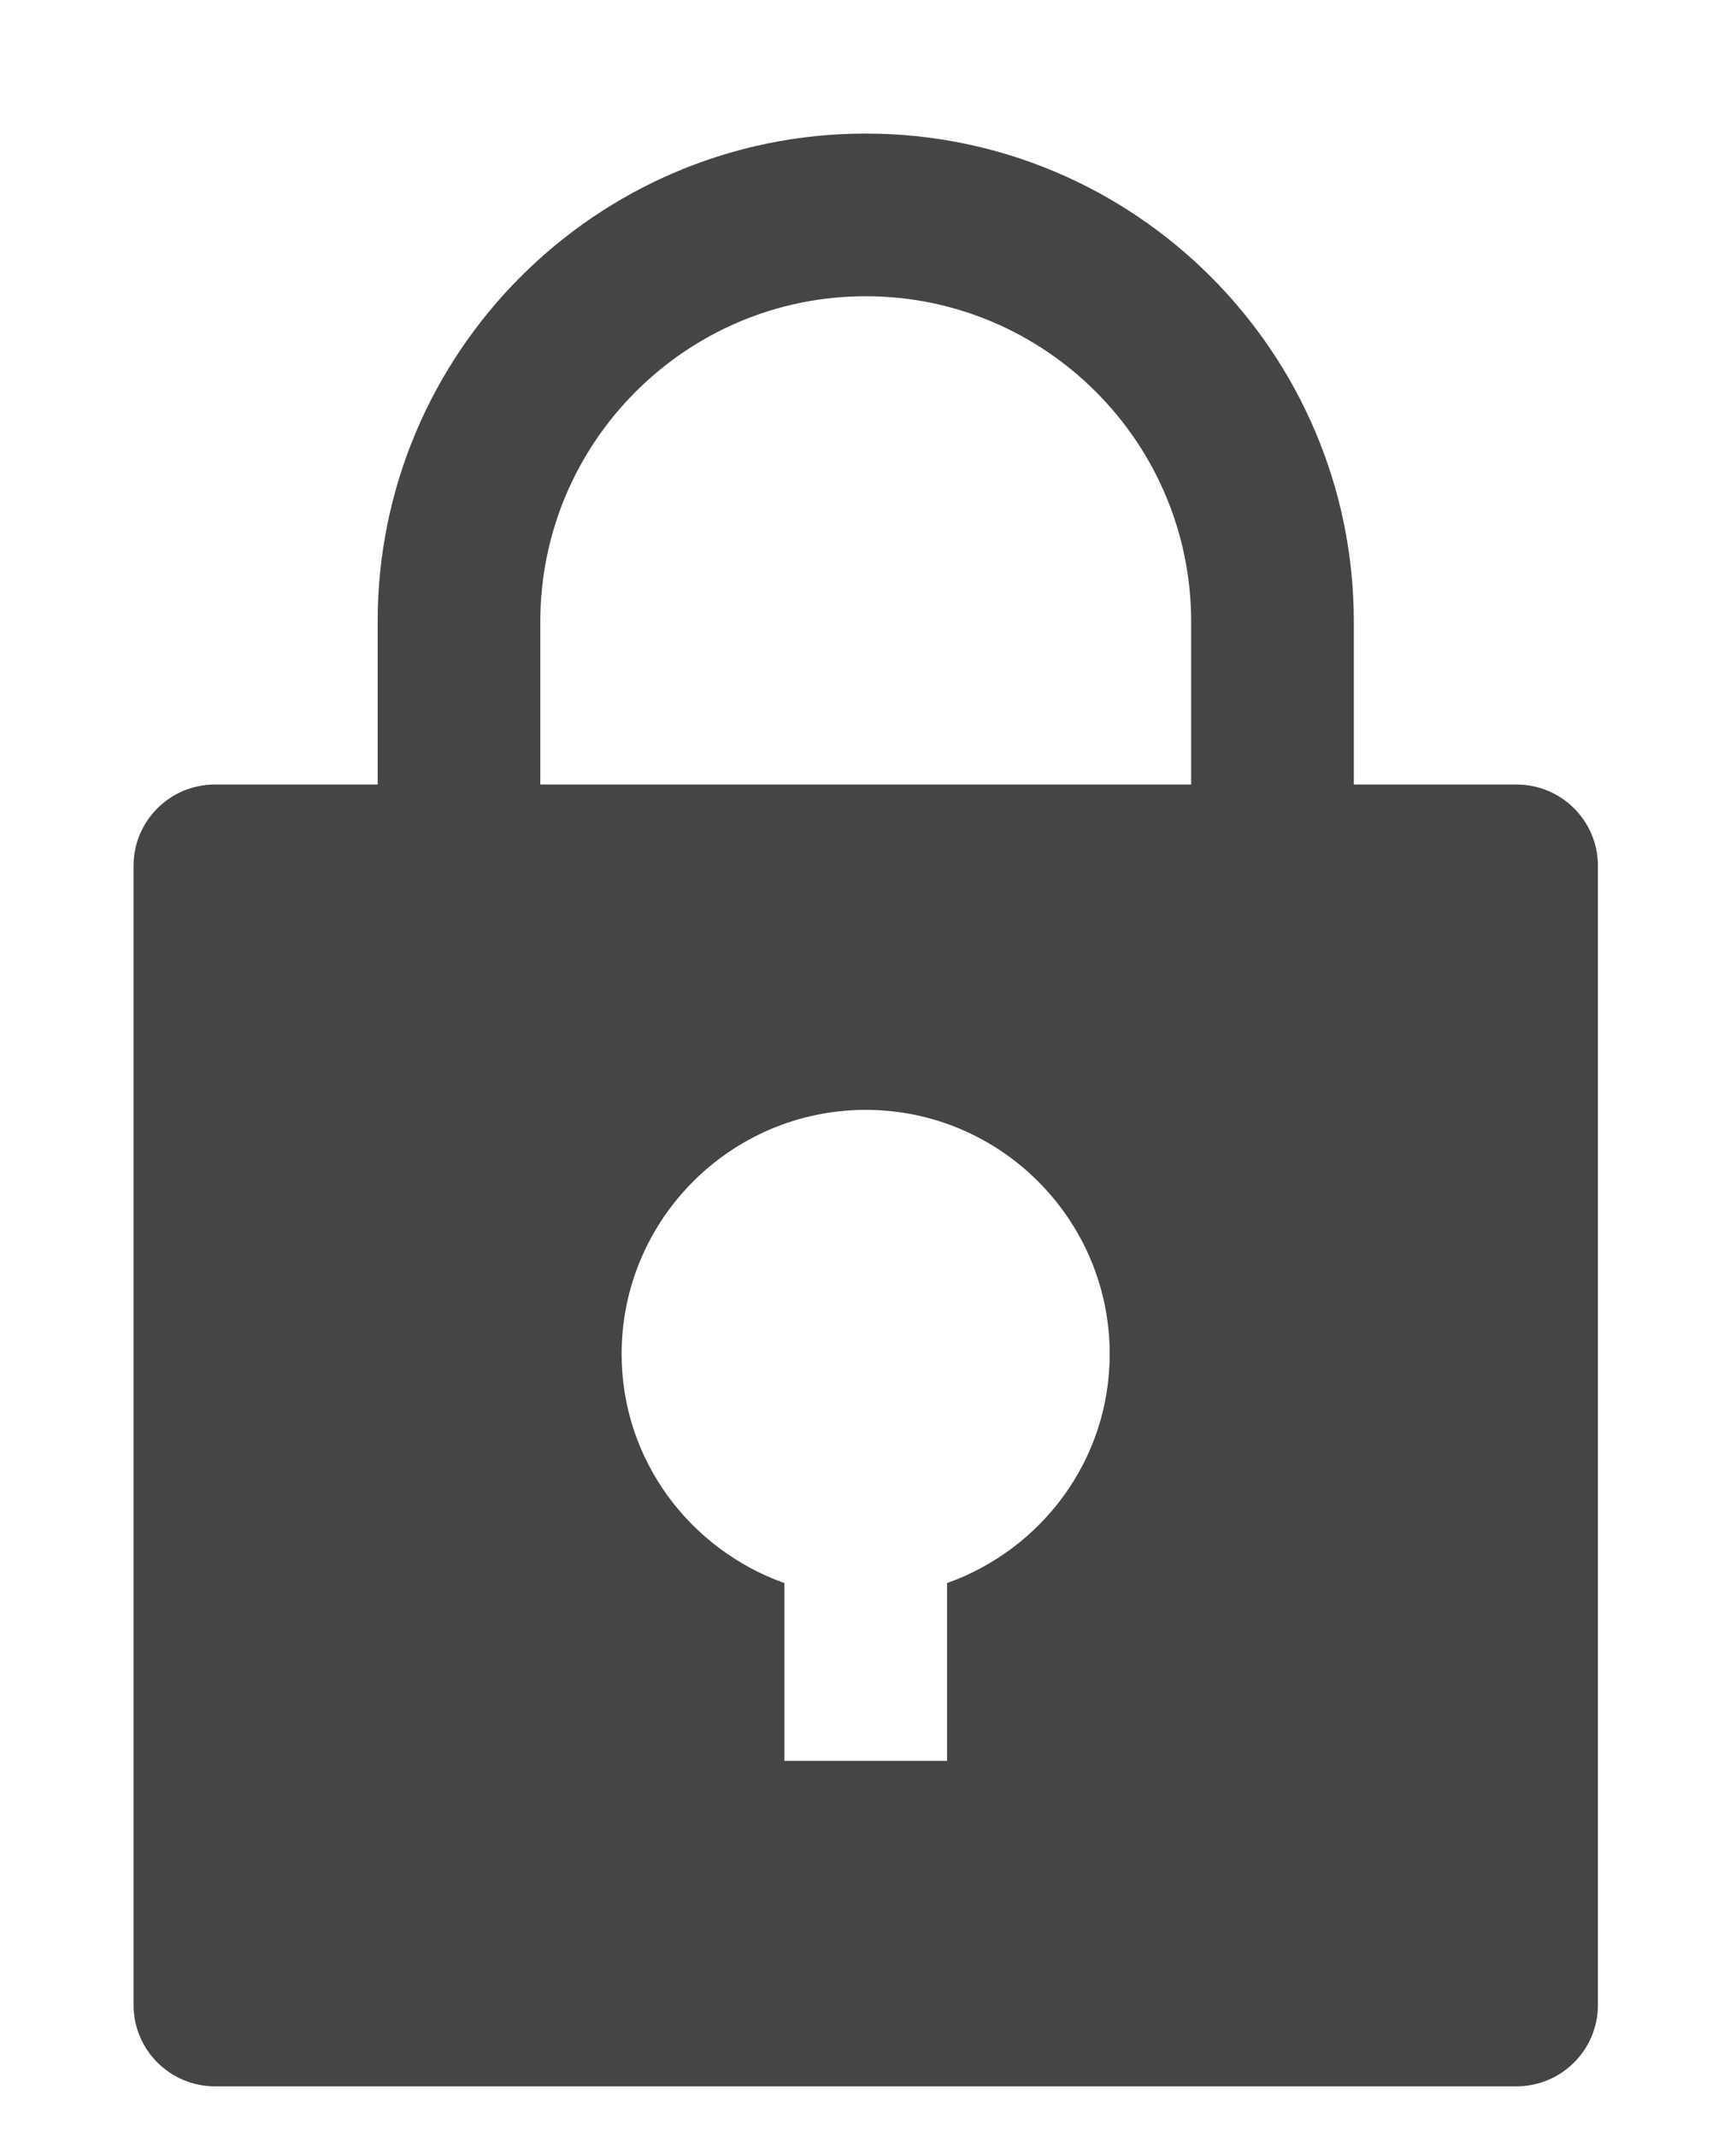 <?xml version="1.0" encoding="UTF-8"?>
<svg viewBox="0 0 13 16" version="1.1" xmlns="http://www.w3.org/2000/svg" xmlns:xlink="http://www.w3.org/1999/xlink">
    <!-- Generator: Sketch 46.2 (44496) - http://www.bohemiancoding.com/sketch -->
    <title>Icons/security</title>
    <desc>Created with Sketch.</desc>
    <defs></defs>
    <g id="Symbols" stroke="none" stroke-width="1" fill="none" fill-rule="evenodd">
        <g id="Icons/security" fill-rule="nonzero" fill="#454545">
            <path d="M11.356,5.874 L10.138,5.874 L10.138,4.655 C10.138,2.639 8.499,1 6.483,1 C4.467,1 2.828,2.639 2.828,4.655 L2.828,5.874 L1.609,5.874 C1.273,5.874 1,6.146 1,6.483 L1,15.012 C1,15.348 1.273,15.621 1.609,15.621 L11.356,15.621 C11.693,15.621 11.966,15.348 11.966,15.012 L11.966,6.483 C11.966,6.146 11.693,5.874 11.356,5.874 Z M7.092,11.853 L7.092,13.184 L5.874,13.184 L5.874,11.853 C5.166,11.601 4.655,10.931 4.655,10.138 C4.655,9.13 5.475,8.31 6.483,8.31 C7.49,8.31 8.31,9.13 8.31,10.138 C8.31,10.931 7.8,11.601 7.092,11.853 Z M8.92,5.874 L4.046,5.874 L4.046,4.655 C4.046,3.311 5.139,2.218 6.483,2.218 C7.827,2.218 8.92,3.311 8.92,4.655 L8.92,5.874 Z" id="security"></path>
        </g>
    </g>
</svg>